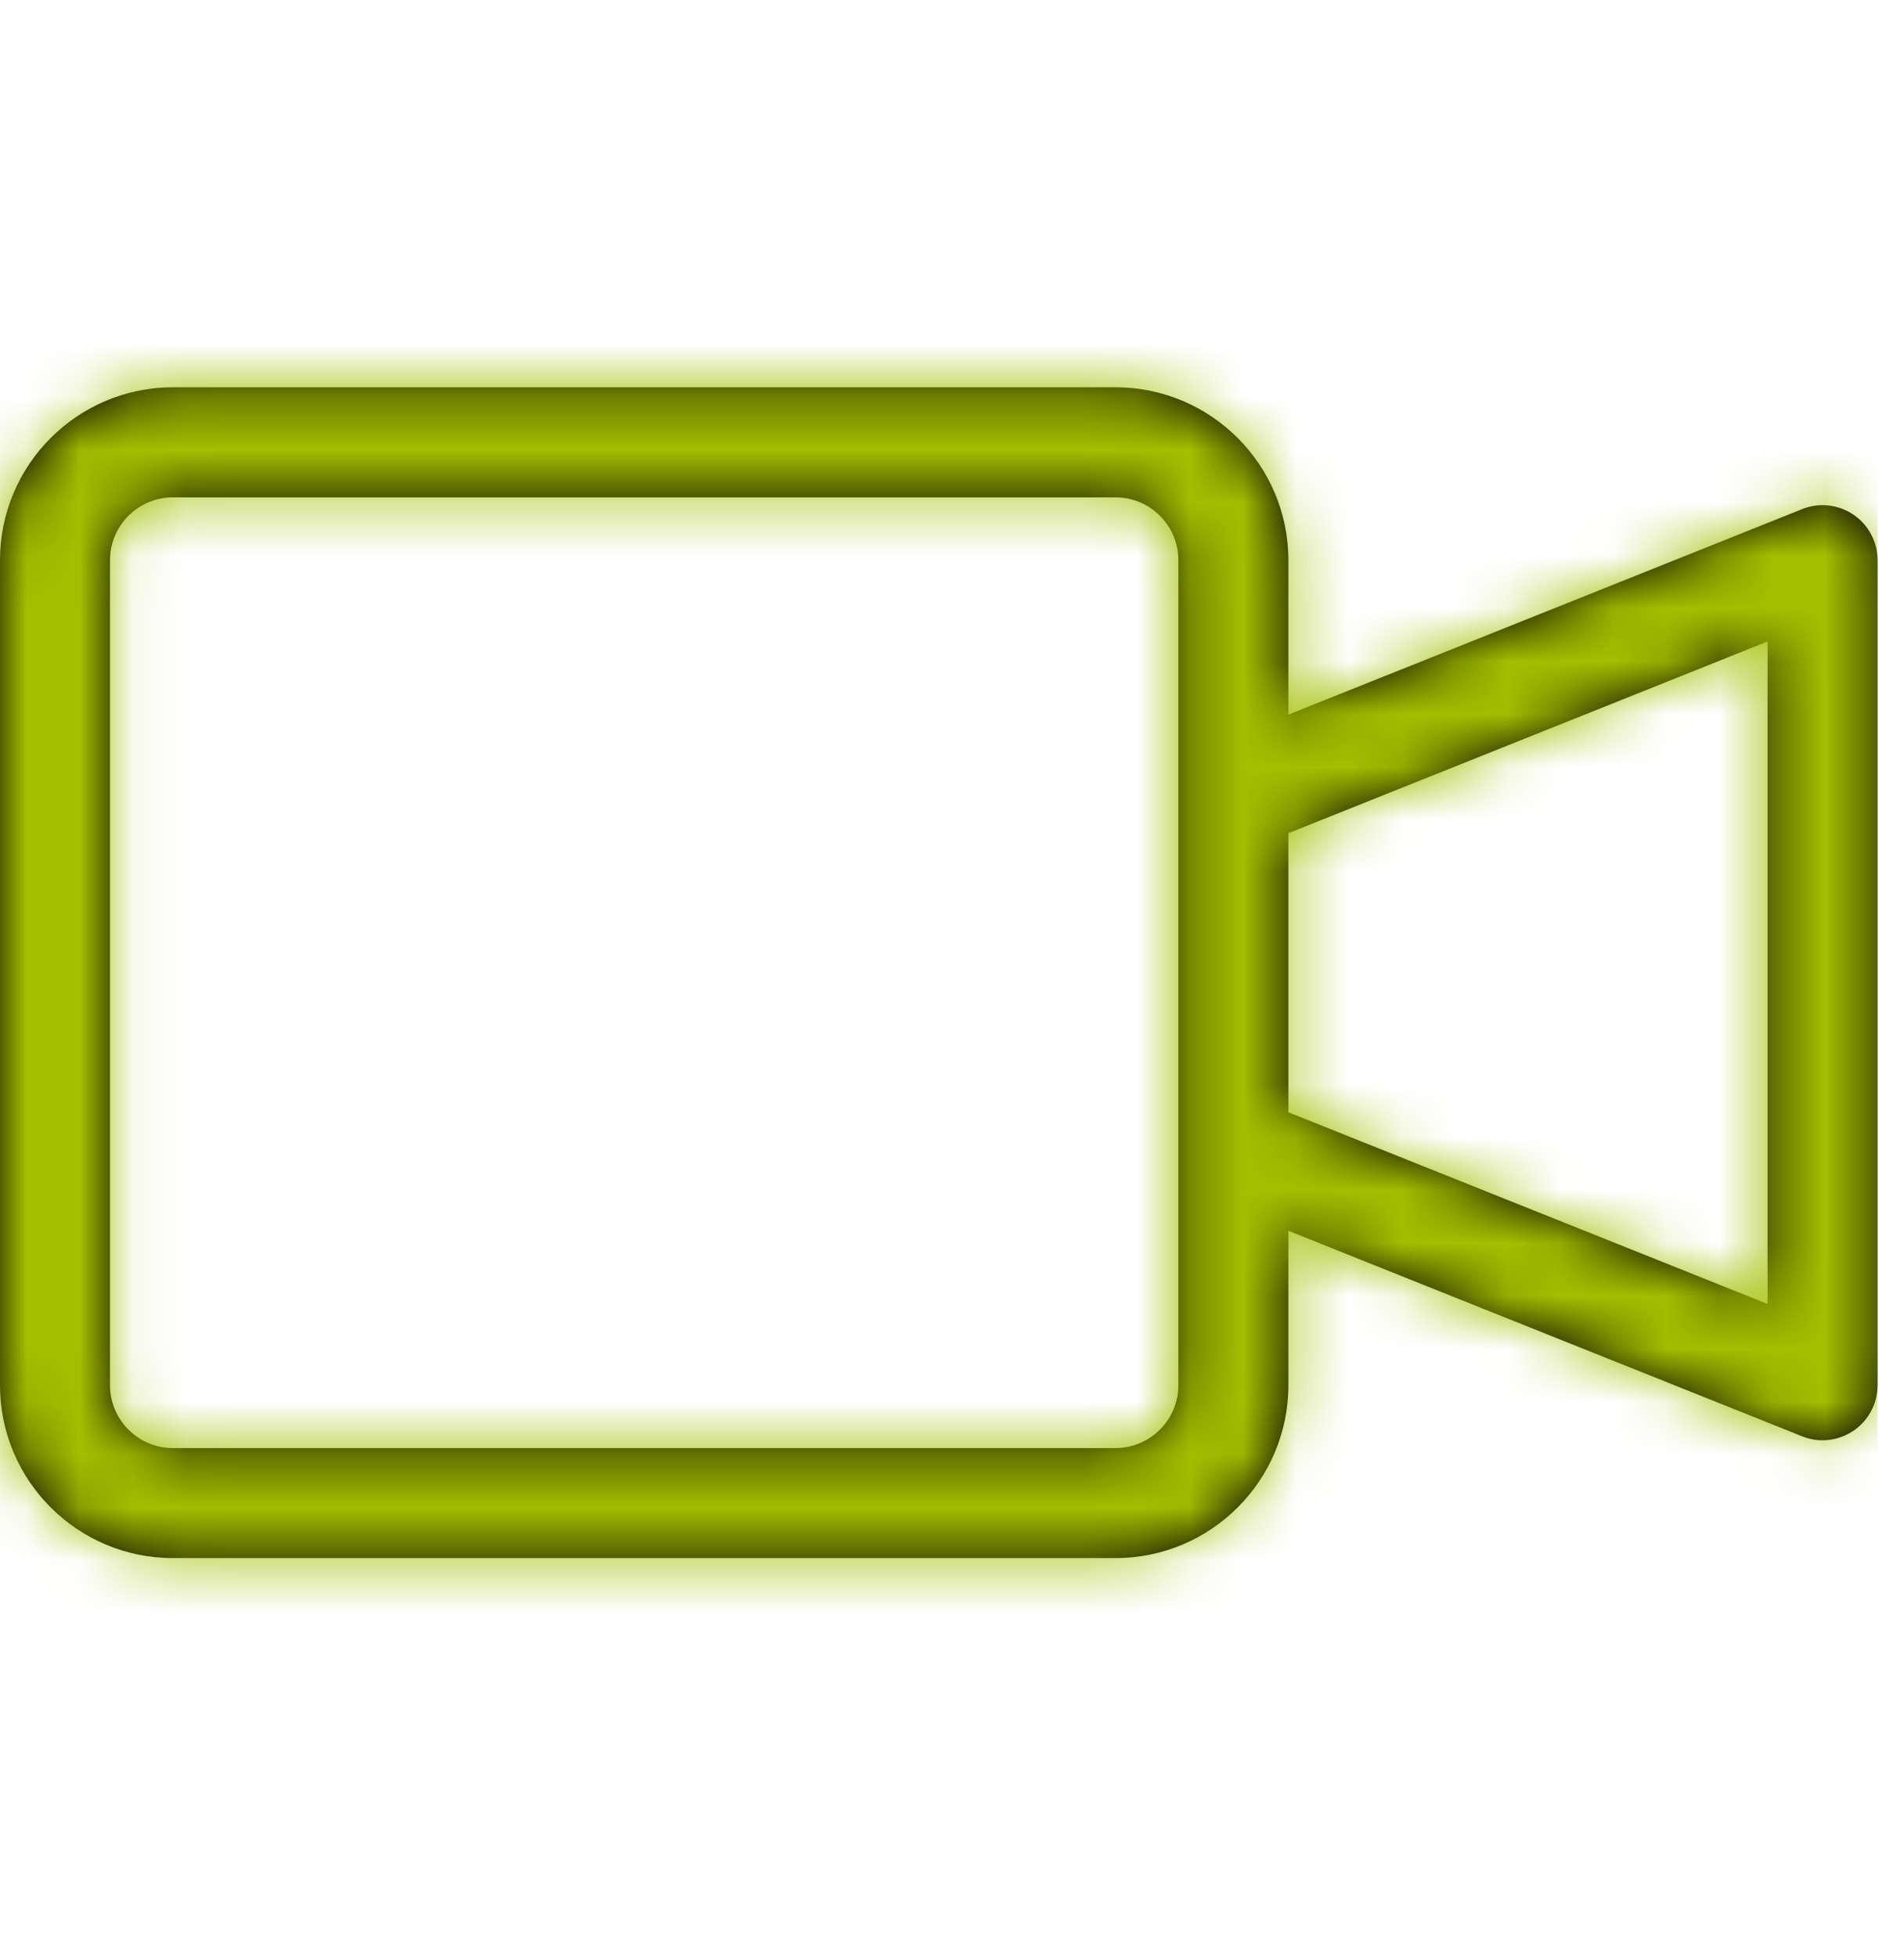 <svg width="36" height="37" viewBox="0 0 36 37" fill="none" xmlns="http://www.w3.org/2000/svg">
<g clip-path="url(#clip0_18_9137)">
<mask id="path-1-inside-1_18_9137" fill="white">
<path d="M35.043 9.728C34.757 9.535 34.394 9.496 34.074 9.624L24.36 13.509V10.589C24.36 8.788 22.894 7.321 21.092 7.321H3.268C1.466 7.321 0 8.788 0 10.589V26.186C0 27.988 1.466 29.453 3.268 29.453H21.092C22.894 29.453 24.36 27.988 24.36 26.186V23.266L34.074 27.151C34.198 27.201 34.329 27.226 34.46 27.226C34.665 27.226 34.868 27.165 35.043 27.047C35.329 26.853 35.5 26.531 35.5 26.186V10.589C35.5 10.244 35.329 9.922 35.043 9.728ZM22.28 26.186C22.28 26.84 21.747 27.373 21.092 27.373H3.268C2.613 27.373 2.08 26.84 2.08 26.186V10.589C2.08 9.934 2.613 9.402 3.268 9.402H21.092C21.747 9.402 22.28 9.934 22.28 10.589V26.186ZM33.42 24.649L24.36 21.025V15.75L33.42 12.126V24.649Z"/>
</mask>
<path d="M35.043 9.728C34.757 9.535 34.394 9.496 34.074 9.624L24.36 13.509V10.589C24.36 8.788 22.894 7.321 21.092 7.321H3.268C1.466 7.321 0 8.788 0 10.589V26.186C0 27.988 1.466 29.453 3.268 29.453H21.092C22.894 29.453 24.36 27.988 24.36 26.186V23.266L34.074 27.151C34.198 27.201 34.329 27.226 34.46 27.226C34.665 27.226 34.868 27.165 35.043 27.047C35.329 26.853 35.5 26.531 35.5 26.186V10.589C35.5 10.244 35.329 9.922 35.043 9.728ZM22.28 26.186C22.28 26.84 21.747 27.373 21.092 27.373H3.268C2.613 27.373 2.08 26.84 2.08 26.186V10.589C2.08 9.934 2.613 9.402 3.268 9.402H21.092C21.747 9.402 22.28 9.934 22.28 10.589V26.186ZM33.42 24.649L24.36 21.025V15.75L33.42 12.126V24.649Z" fill="#060302"/>
<path d="M35.043 9.728L36.214 7.999L36.214 7.999L35.043 9.728ZM34.074 9.624L33.298 7.685L33.298 7.685L34.074 9.624ZM24.36 13.509H22.272V16.594L25.136 15.448L24.36 13.509ZM24.36 23.266L25.136 21.327L22.272 20.181V23.266H24.36ZM34.074 27.151L33.298 29.09L33.298 29.09L34.074 27.151ZM35.043 27.047L33.872 25.318L33.872 25.318L35.043 27.047ZM33.42 24.649L32.644 26.588L35.508 27.734V24.649H33.42ZM24.36 21.025H22.272V22.439L23.584 22.964L24.36 21.025ZM24.36 15.75L23.584 13.811L22.272 14.336V15.75H24.36ZM33.42 12.126H35.508V9.041L32.644 10.187L33.42 12.126ZM36.214 7.999C35.354 7.417 34.262 7.3 33.298 7.685L34.849 11.563C34.526 11.692 34.16 11.652 33.873 11.458L36.214 7.999ZM33.298 7.685L23.584 11.57L25.136 15.448L34.849 11.563L33.298 7.685ZM26.448 13.509V10.589H22.272V13.509H26.448ZM26.448 10.589C26.448 7.634 24.047 5.233 21.092 5.233V9.41C21.741 9.41 22.272 9.941 22.272 10.589H26.448ZM21.092 5.233H3.268V9.41H21.092V5.233ZM3.268 5.233C0.313 5.233 -2.088 7.634 -2.088 10.589H2.088C2.088 9.941 2.619 9.41 3.268 9.41V5.233ZM-2.088 10.589V26.186H2.088V10.589H-2.088ZM-2.088 26.186C-2.088 29.141 0.313 31.542 3.268 31.542V27.365C2.619 27.365 2.088 26.834 2.088 26.186H-2.088ZM3.268 31.542H21.092V27.365H3.268V31.542ZM21.092 31.542C24.047 31.542 26.448 29.141 26.448 26.186H22.272C22.272 26.834 21.741 27.365 21.092 27.365V31.542ZM26.448 26.186V23.266H22.272V26.186H26.448ZM23.584 25.205L33.298 29.09L34.849 25.212L25.136 21.327L23.584 25.205ZM33.298 29.09C33.673 29.24 34.067 29.314 34.46 29.314V25.137C34.592 25.137 34.724 25.162 34.849 25.212L33.298 29.09ZM34.46 29.314C35.076 29.314 35.688 29.132 36.214 28.776L33.872 25.318C34.048 25.198 34.254 25.137 34.46 25.137V29.314ZM36.214 28.776C37.073 28.194 37.588 27.224 37.588 26.186H33.412C33.412 25.837 33.584 25.512 33.872 25.318L36.214 28.776ZM37.588 26.186V10.589H33.412V26.186H37.588ZM37.588 10.589C37.588 9.551 37.073 8.581 36.214 7.999L33.872 11.457C33.584 11.262 33.412 10.937 33.412 10.589H37.588ZM20.192 26.186C20.192 25.687 20.594 25.285 21.092 25.285V29.462C22.9 29.462 24.368 27.994 24.368 26.186H20.192ZM21.092 25.285H3.268V29.462H21.092V25.285ZM3.268 25.285C3.766 25.285 4.168 25.687 4.168 26.186H-0.008C-0.008 27.994 1.46 29.462 3.268 29.462V25.285ZM4.168 26.186V10.589H-0.008V26.186H4.168ZM4.168 10.589C4.168 11.088 3.766 11.49 3.268 11.49V7.313C1.46 7.313 -0.008 8.781 -0.008 10.589H4.168ZM3.268 11.49H21.092V7.313H3.268V11.49ZM21.092 11.49C20.594 11.49 20.192 11.088 20.192 10.589H24.368C24.368 8.781 22.9 7.313 21.092 7.313V11.49ZM20.192 10.589V26.186H24.368V10.589H20.192ZM34.196 22.71L25.136 19.087L23.584 22.964L32.644 26.588L34.196 22.71ZM26.448 21.025V15.75H22.272V21.025H26.448ZM25.136 17.689L34.196 14.065L32.644 10.187L23.584 13.811L25.136 17.689ZM31.332 12.126V24.649H35.508V12.126H31.332Z" fill="#A2BF00" mask="url(#path-1-inside-1_18_9137)"/>
</g>
<defs>
<clipPath id="clip0_18_9137">
<rect width="35.5" height="35.5" fill="white" transform="translate(0 0.638)"/>
</clipPath>
</defs>
</svg>

